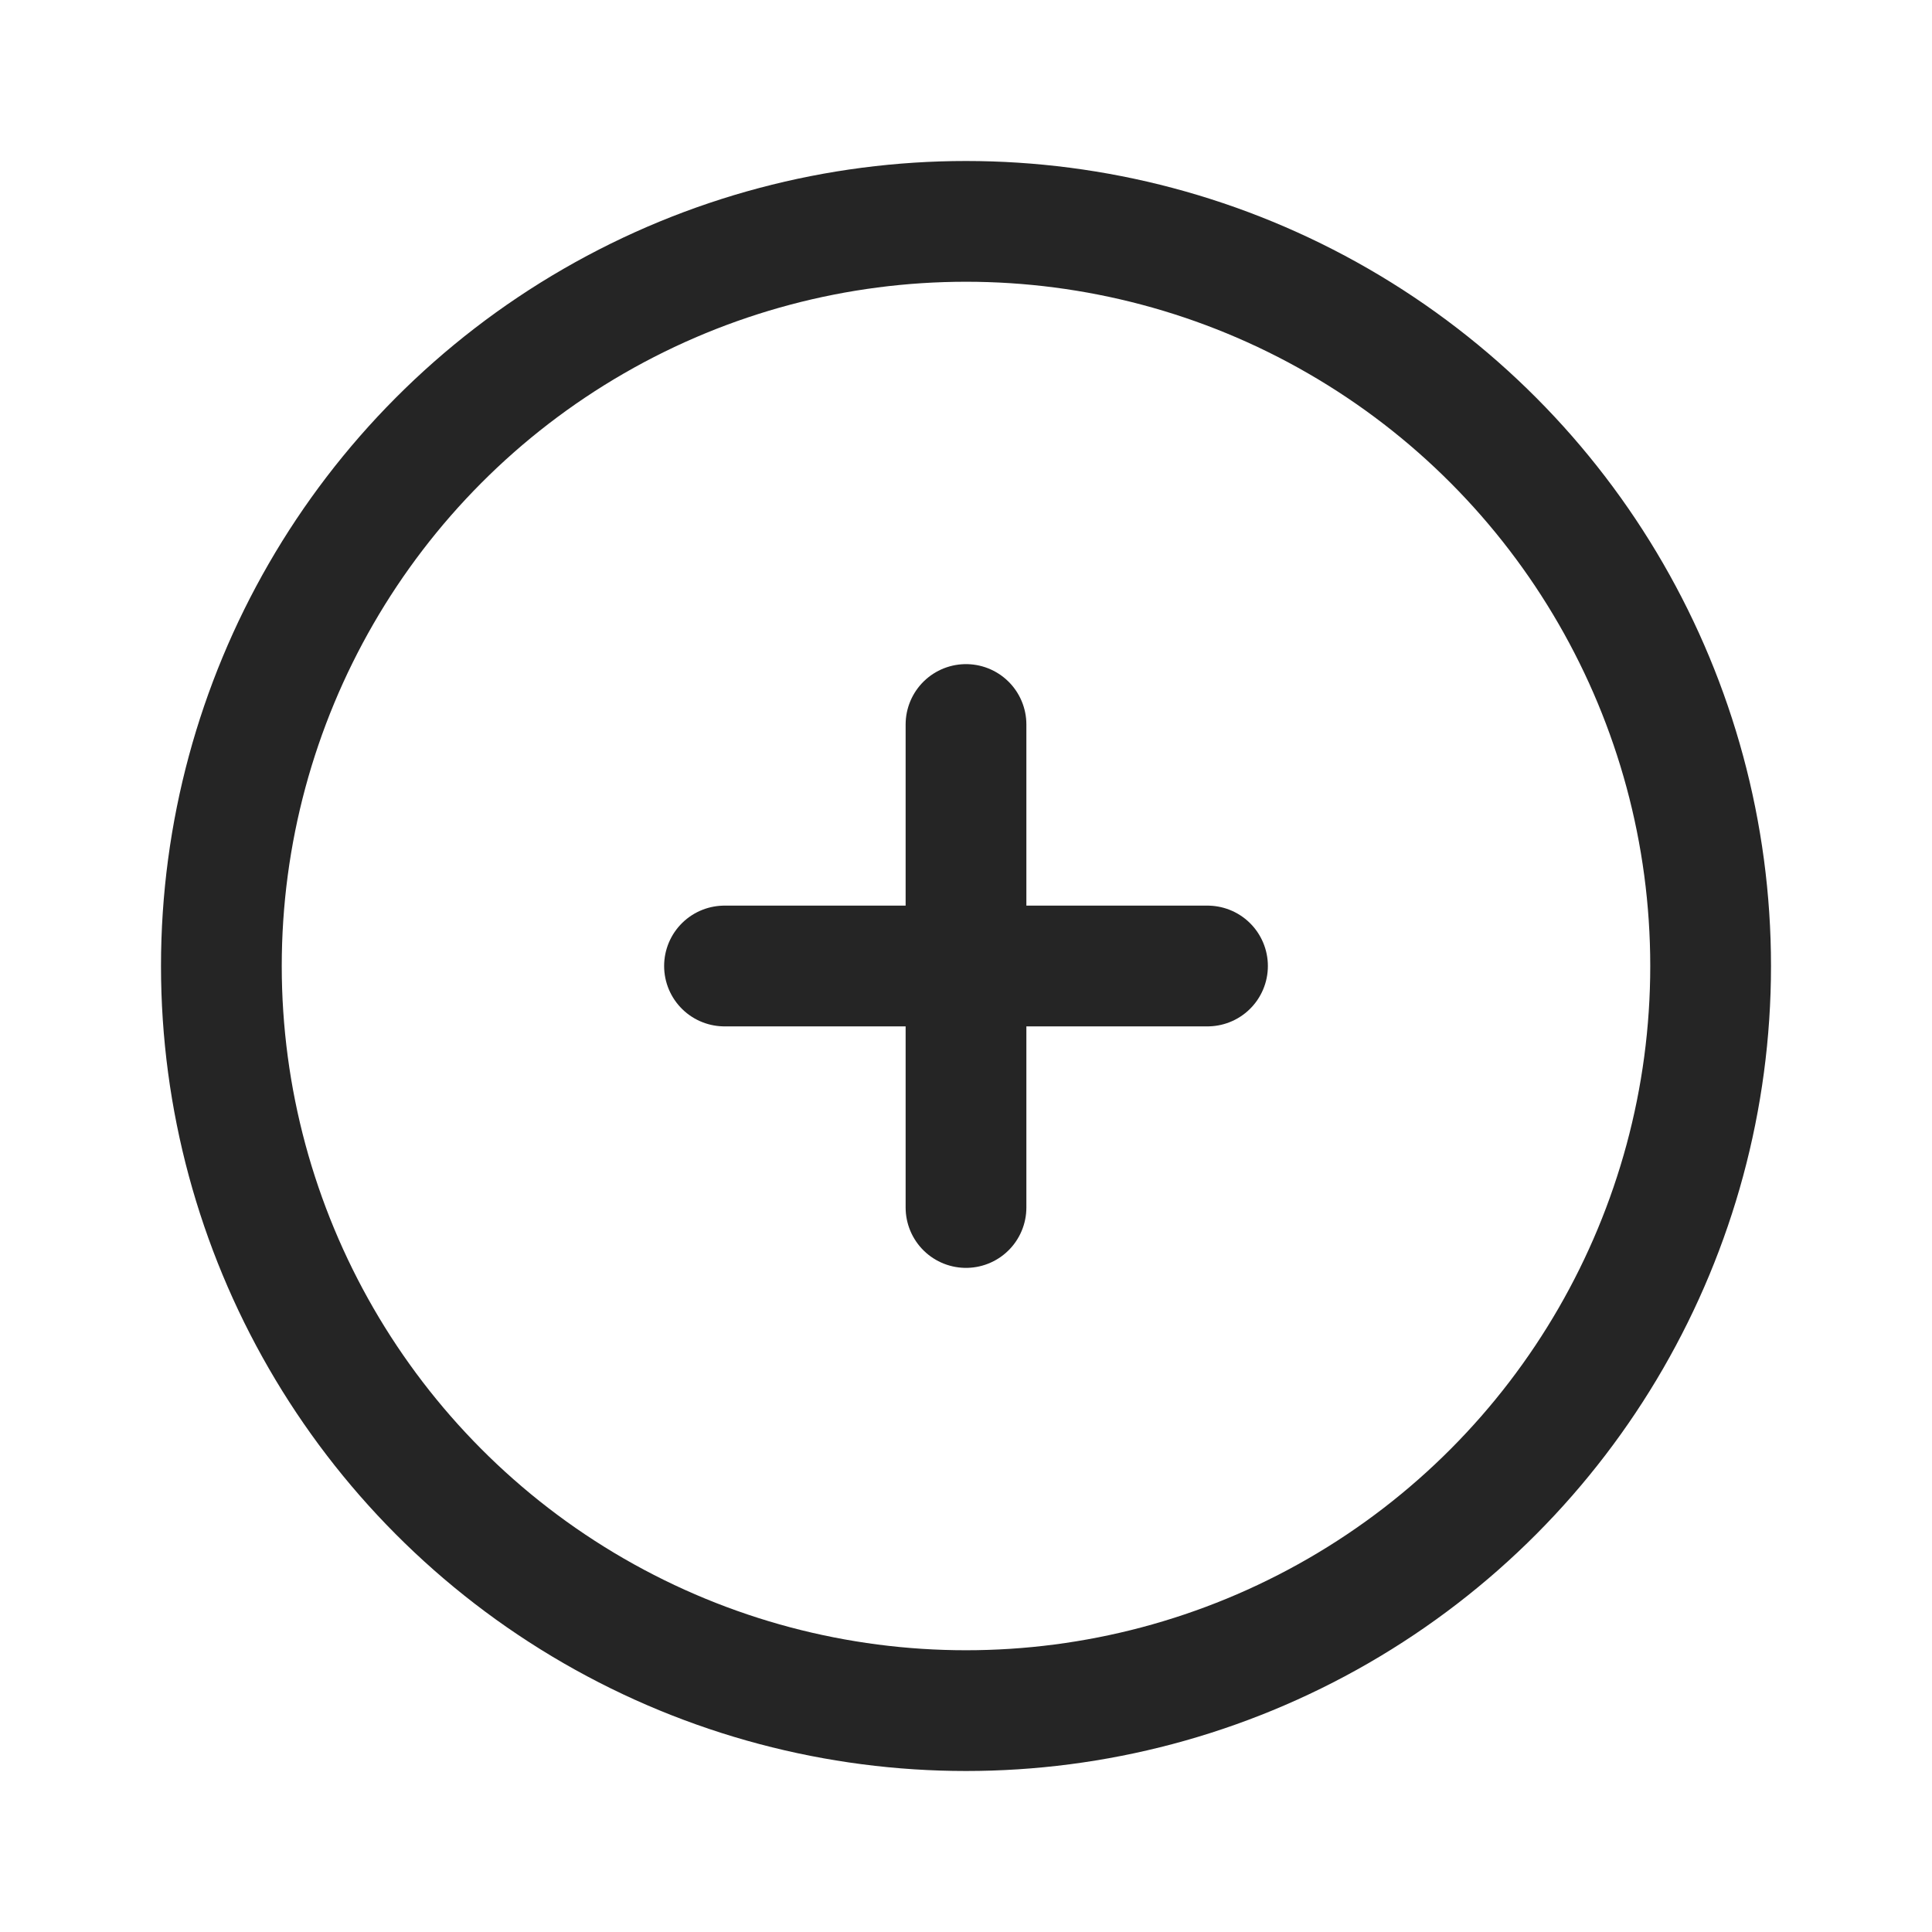 <svg width="24" height="24" viewBox="0 0 24 24" fill="none" xmlns="http://www.w3.org/2000/svg">
<g clip-path="url(#clip0_1_2104)">
<path d="M15 12L9 12" stroke="#252525" stroke-width="1.5" stroke-linecap="round" stroke-linejoin="round"/>
<path d="M12 15L12 9" stroke="#252525" stroke-width="1.5" stroke-linecap="round" stroke-linejoin="round"/>
<circle cx="12" cy="12" r="9.25" stroke="#252525" stroke-width="1.5"/>
</g>
<defs>
<clipPath id="clip0_1_2104">
<rect width="24" height="24" fill="white"/>
</clipPath>
</defs>
</svg>
